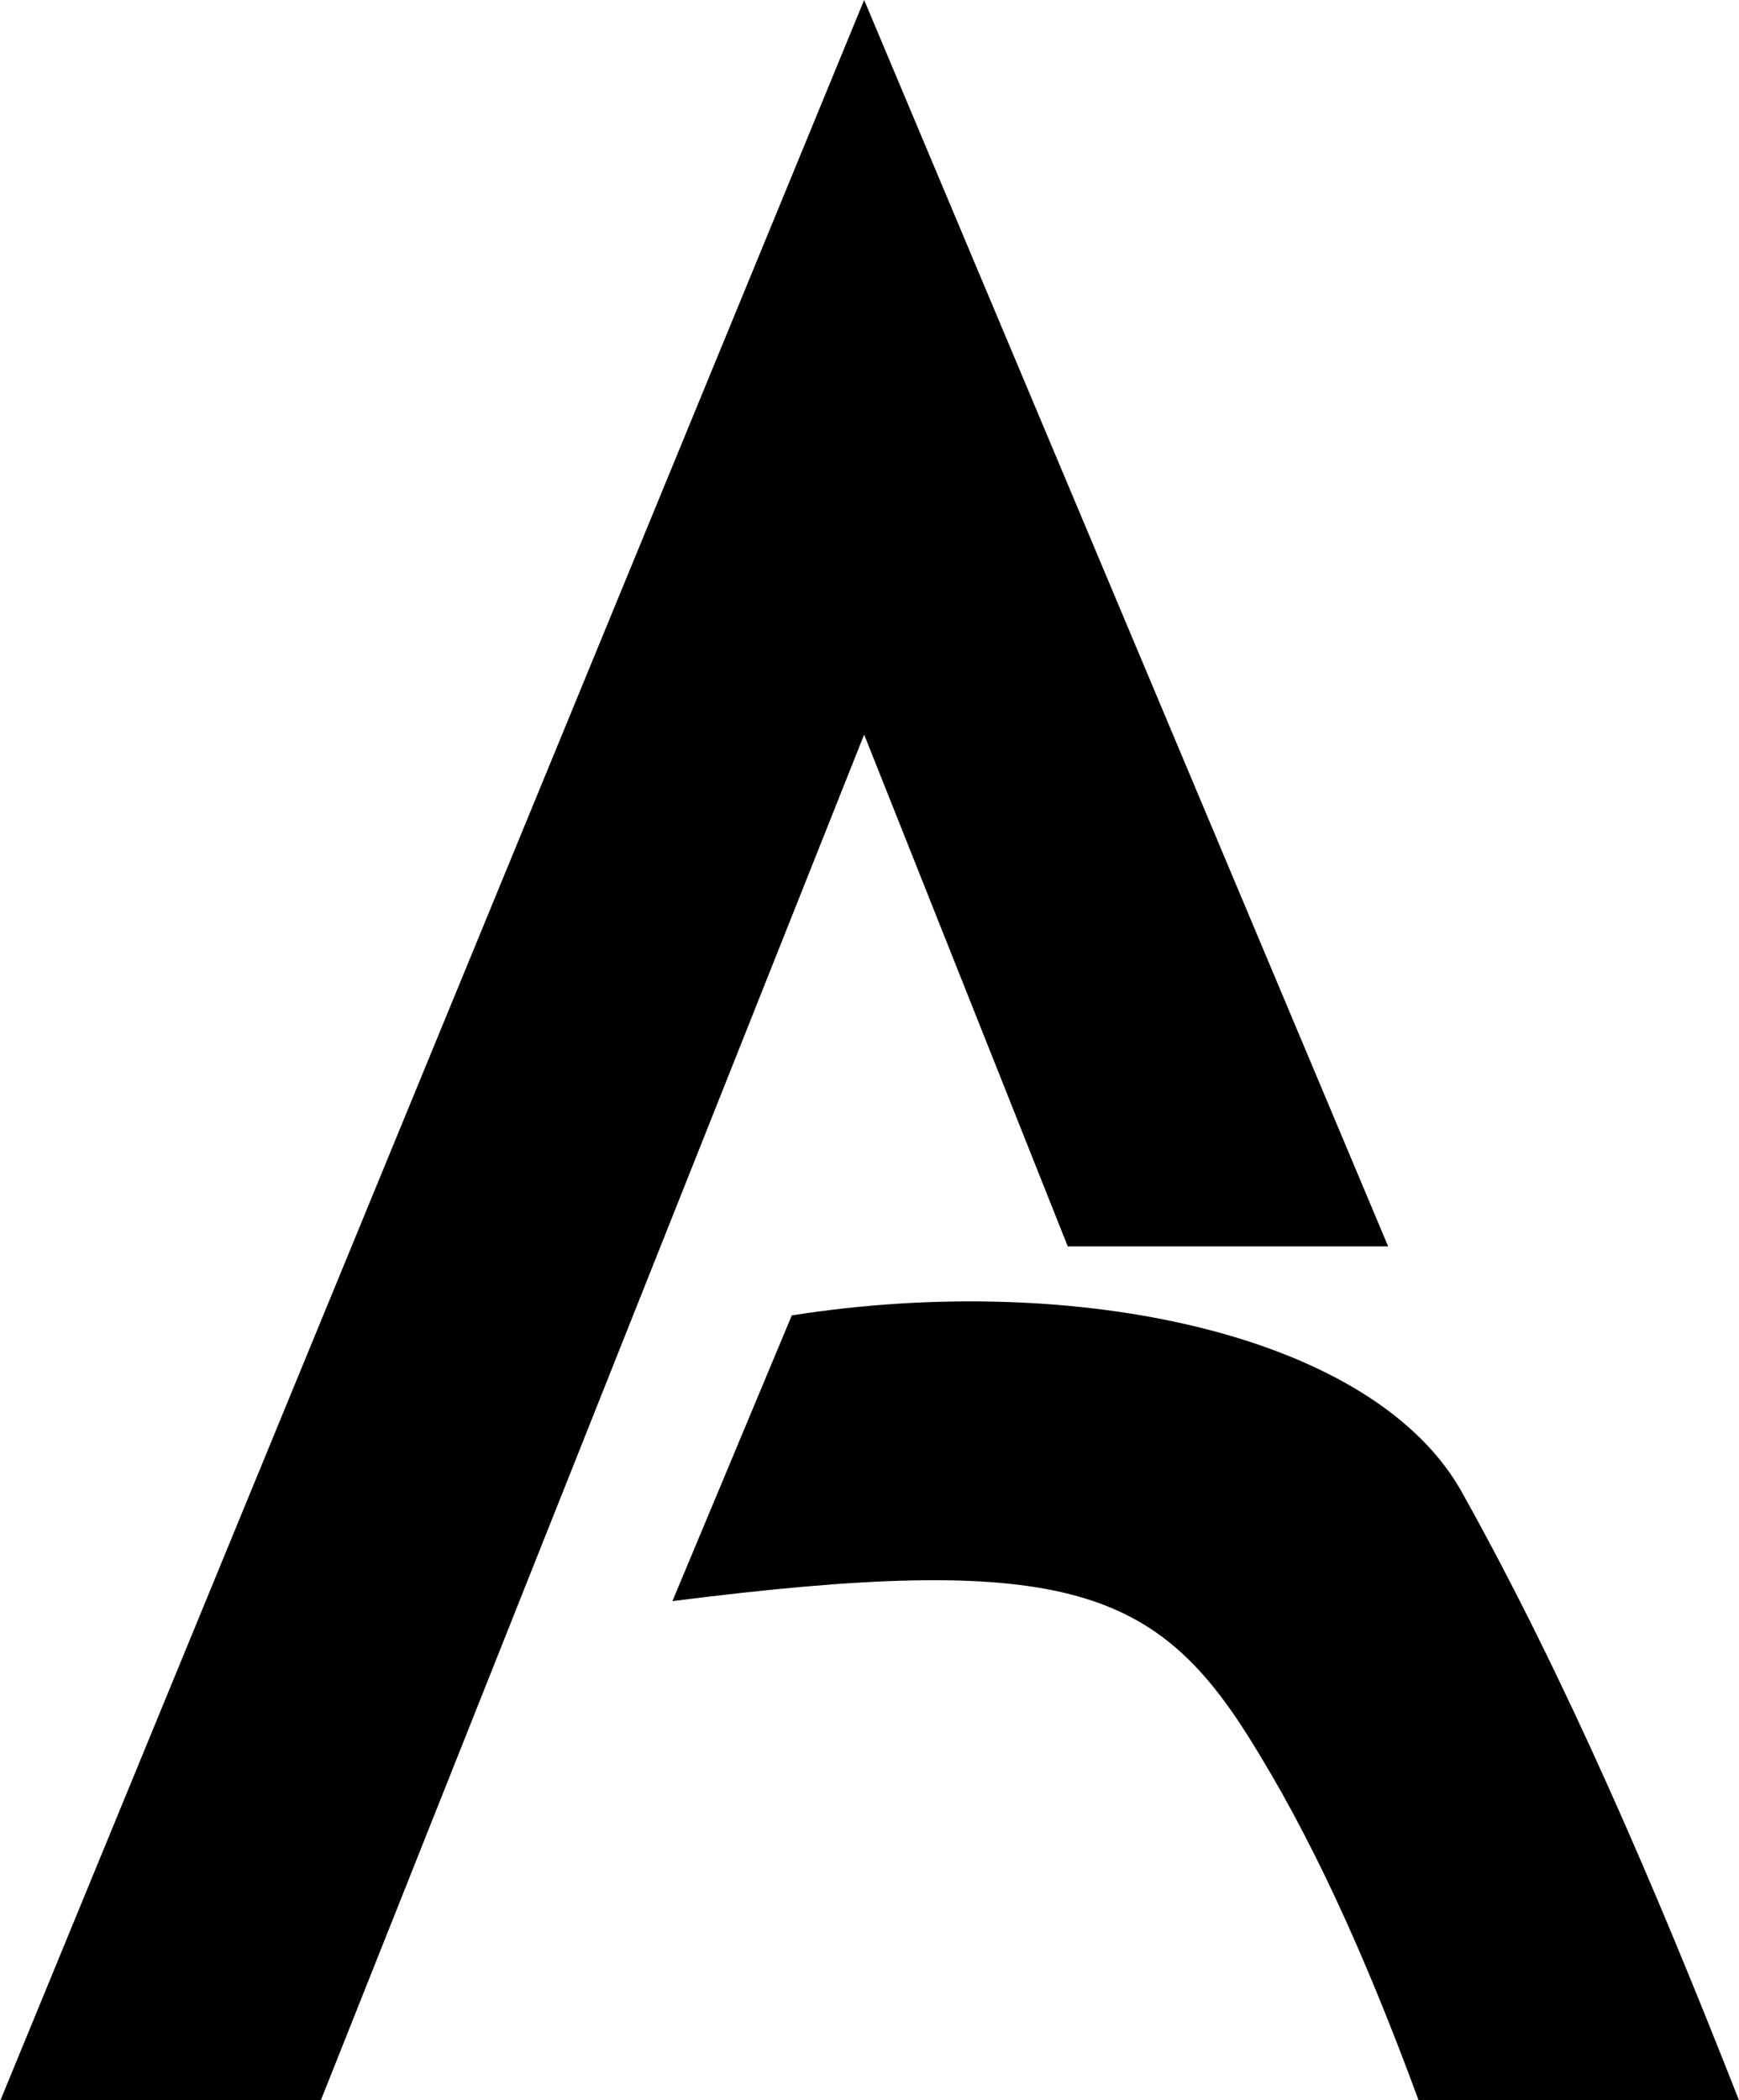 <?xml version="1.0" encoding="UTF-8" standalone="no"?><!DOCTYPE svg PUBLIC "-//W3C//DTD SVG 1.1//EN" "http://www.w3.org/Graphics/SVG/1.1/DTD/svg11.dtd"><svg width="100%" height="100%" viewBox="0 0 1760 2125" version="1.1" xmlns="http://www.w3.org/2000/svg" xmlns:xlink="http://www.w3.org/1999/xlink" xml:space="preserve" xmlns:serif="http://www.serif.com/" style="fill-rule:evenodd;clip-rule:evenodd;stroke-linejoin:round;stroke-miterlimit:1.414;"><g><path d="M680.549,1619.92l120.806,-289.077c286.989,-45.249 591.45,18.515 679.588,181.375c104.195,187.105 193.999,396.295 279.057,612.771l-324.265,0c-56.595,-153.853 -110.887,-270.171 -171.553,-366.866c-96.044,-153.08 -192.623,-187.927 -583.633,-138.203Z" /><path d="M874.58,743.208l-549.885,1381.78l-324.264,0l874.149,-2124.99l530.336,1261.04l-324.265,0l-206.071,-517.828Z"/></g></svg>
